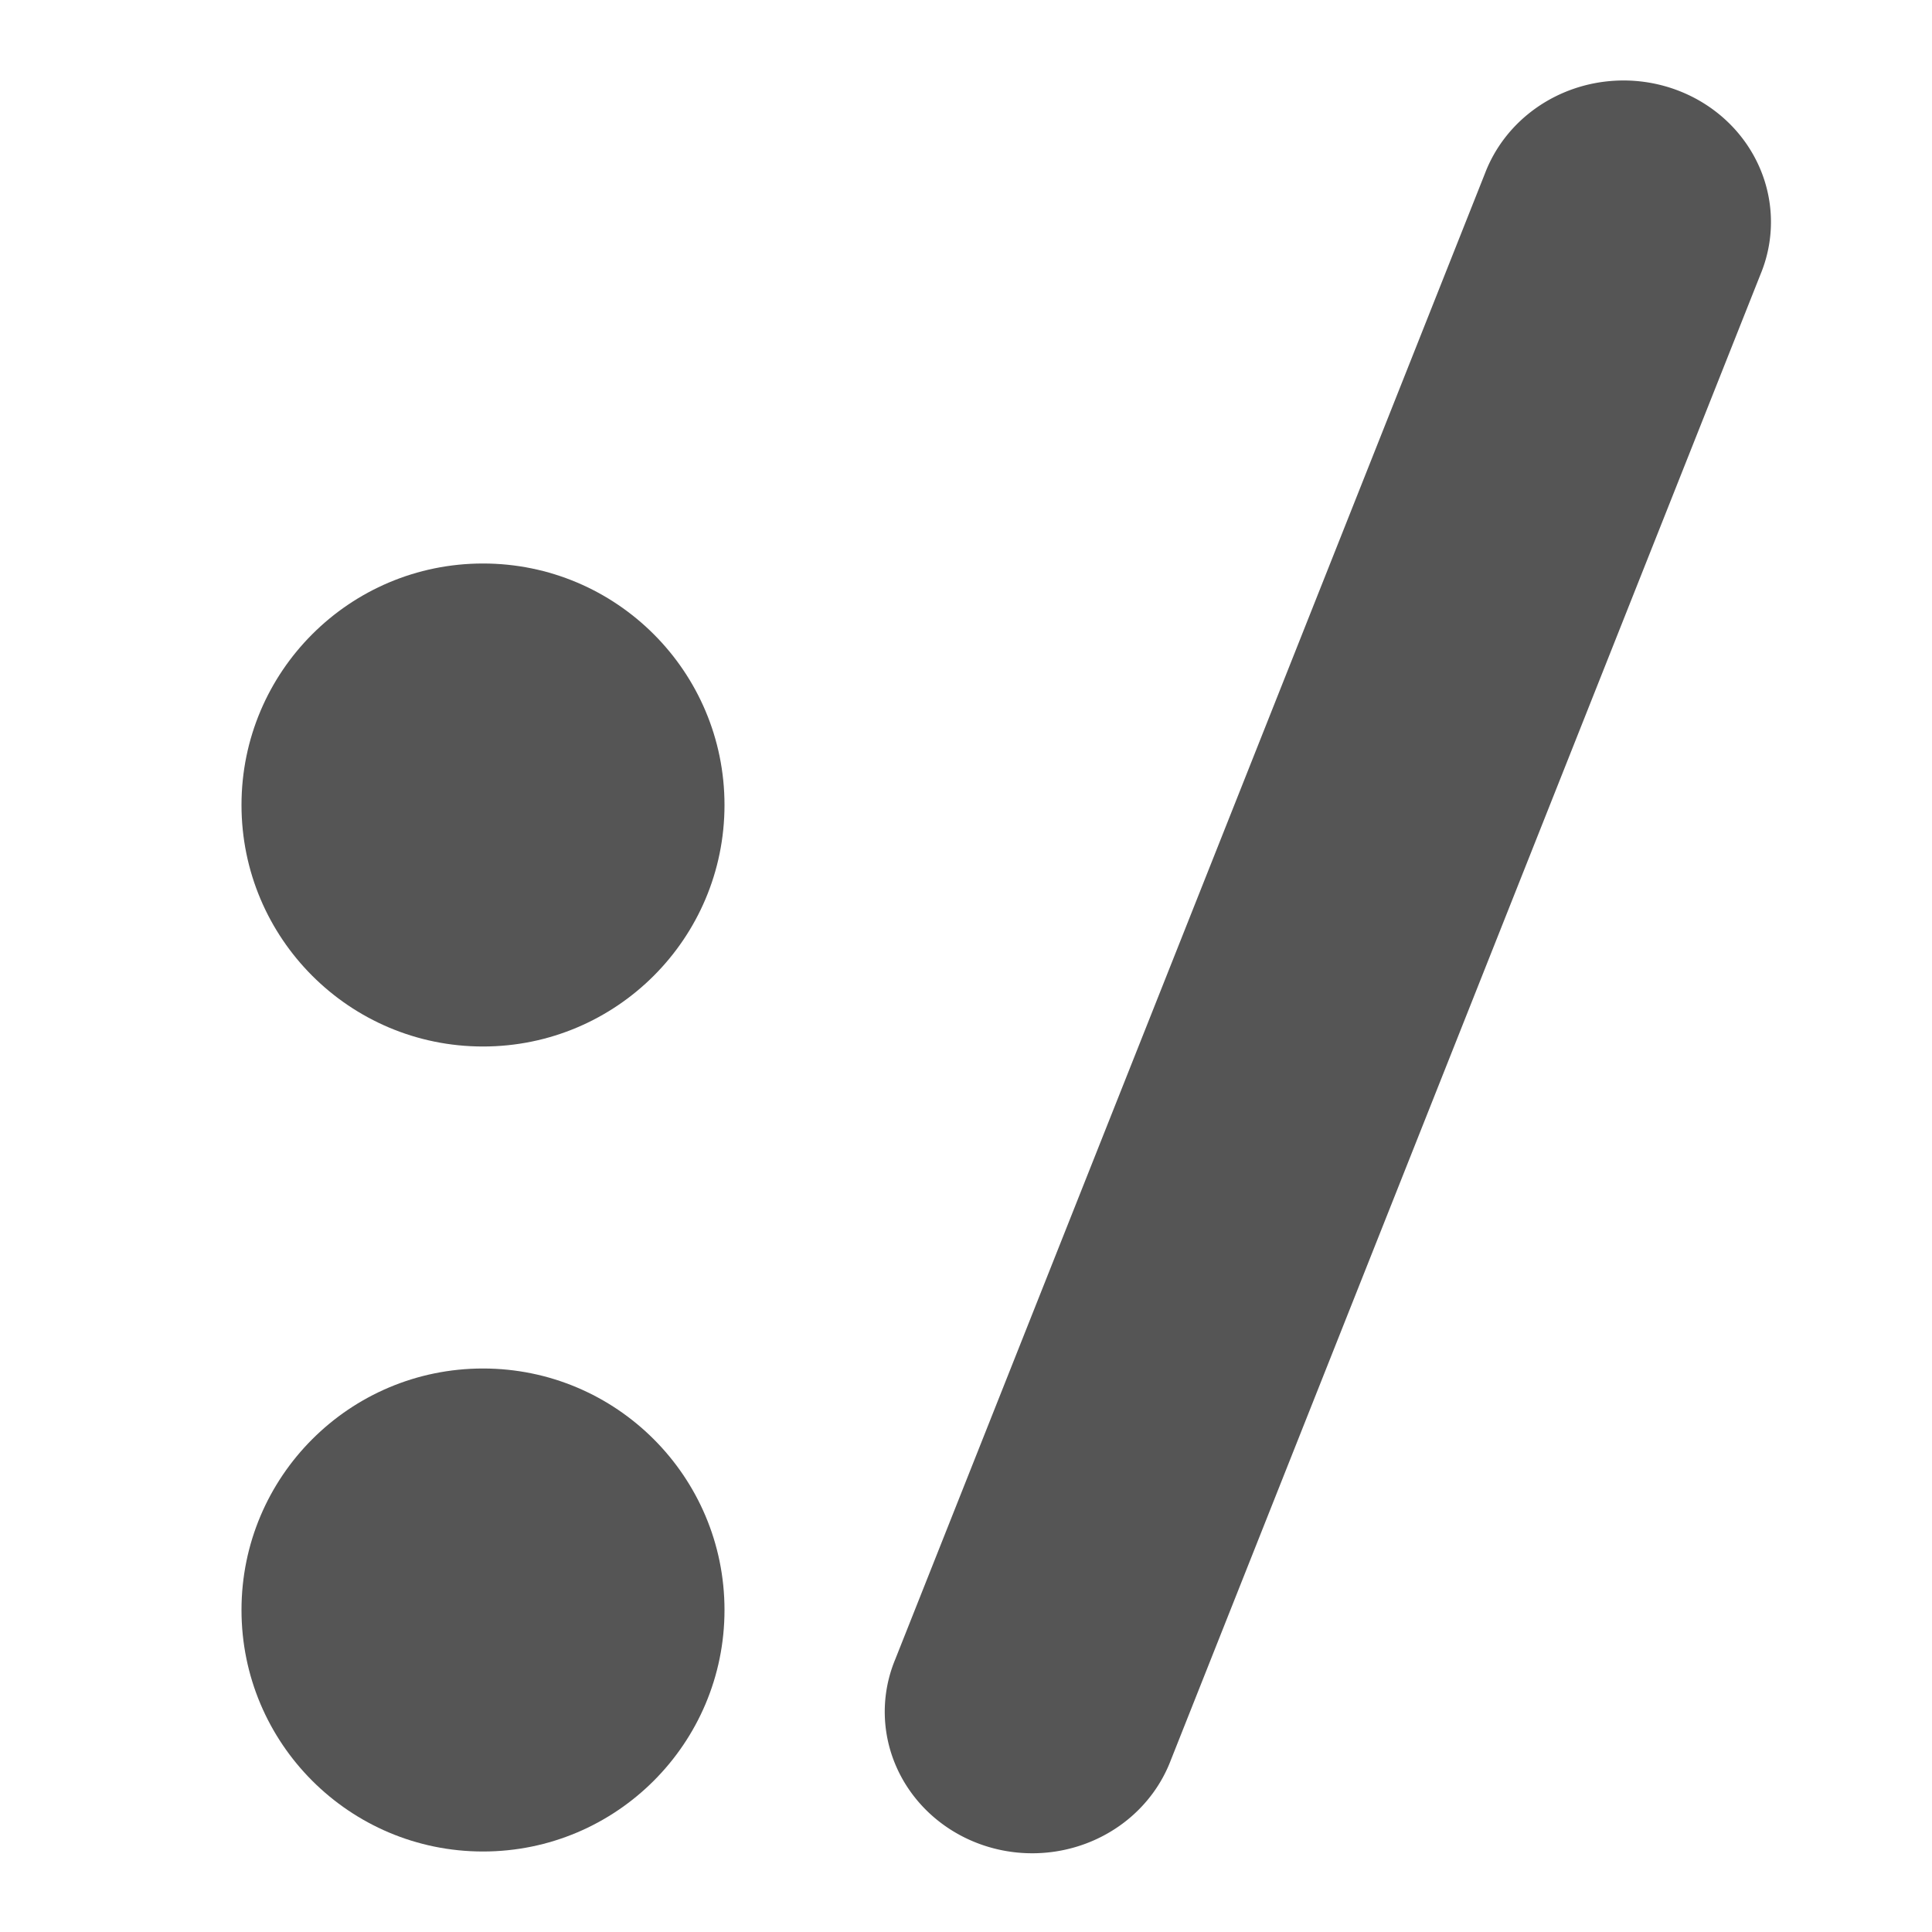 <svg version="1" viewBox="0 0 24 24" xmlns="http://www.w3.org/2000/svg">
    <defs>
        <style id="current-color-scheme" type="text/css">.ColorScheme-Text { color:#5c616c; } .ColorScheme-Highlight { color:#5294e2; } .ColorScheme-ButtonBackground { color:#d3dae3; }</style>
    </defs>
    <g fill="#555">
        <circle cx="6" cy="10" r="3" stroke-width="1"/>
        <circle cx="6" cy="20" r="3" stroke-width="1"/>
        <path d="m20.075 1.002a1.832 1.758 0 0 0-1.628 1.152l-7.326 18.459a1.832 1.758 0 1 0 3.423 1.253l7.326-18.459a1.832 1.758 0 0 0-1.796-2.405z" color="#000000" color-rendering="auto" dominant-baseline="auto" image-rendering="auto" shape-rendering="auto" solid-color="#000000" stroke-width=".786" style="font-feature-settings:normal;font-variant-alternates:normal;font-variant-caps:normal;font-variant-ligatures:normal;font-variant-numeric:normal;font-variant-position:normal;isolation:auto;mix-blend-mode:normal;shape-padding:0;text-decoration-color:#000000;text-decoration-line:none;text-decoration-style:solid;text-indent:0;text-orientation:mixed;text-transform:none;white-space:normal"/>
    </g>
</svg>
